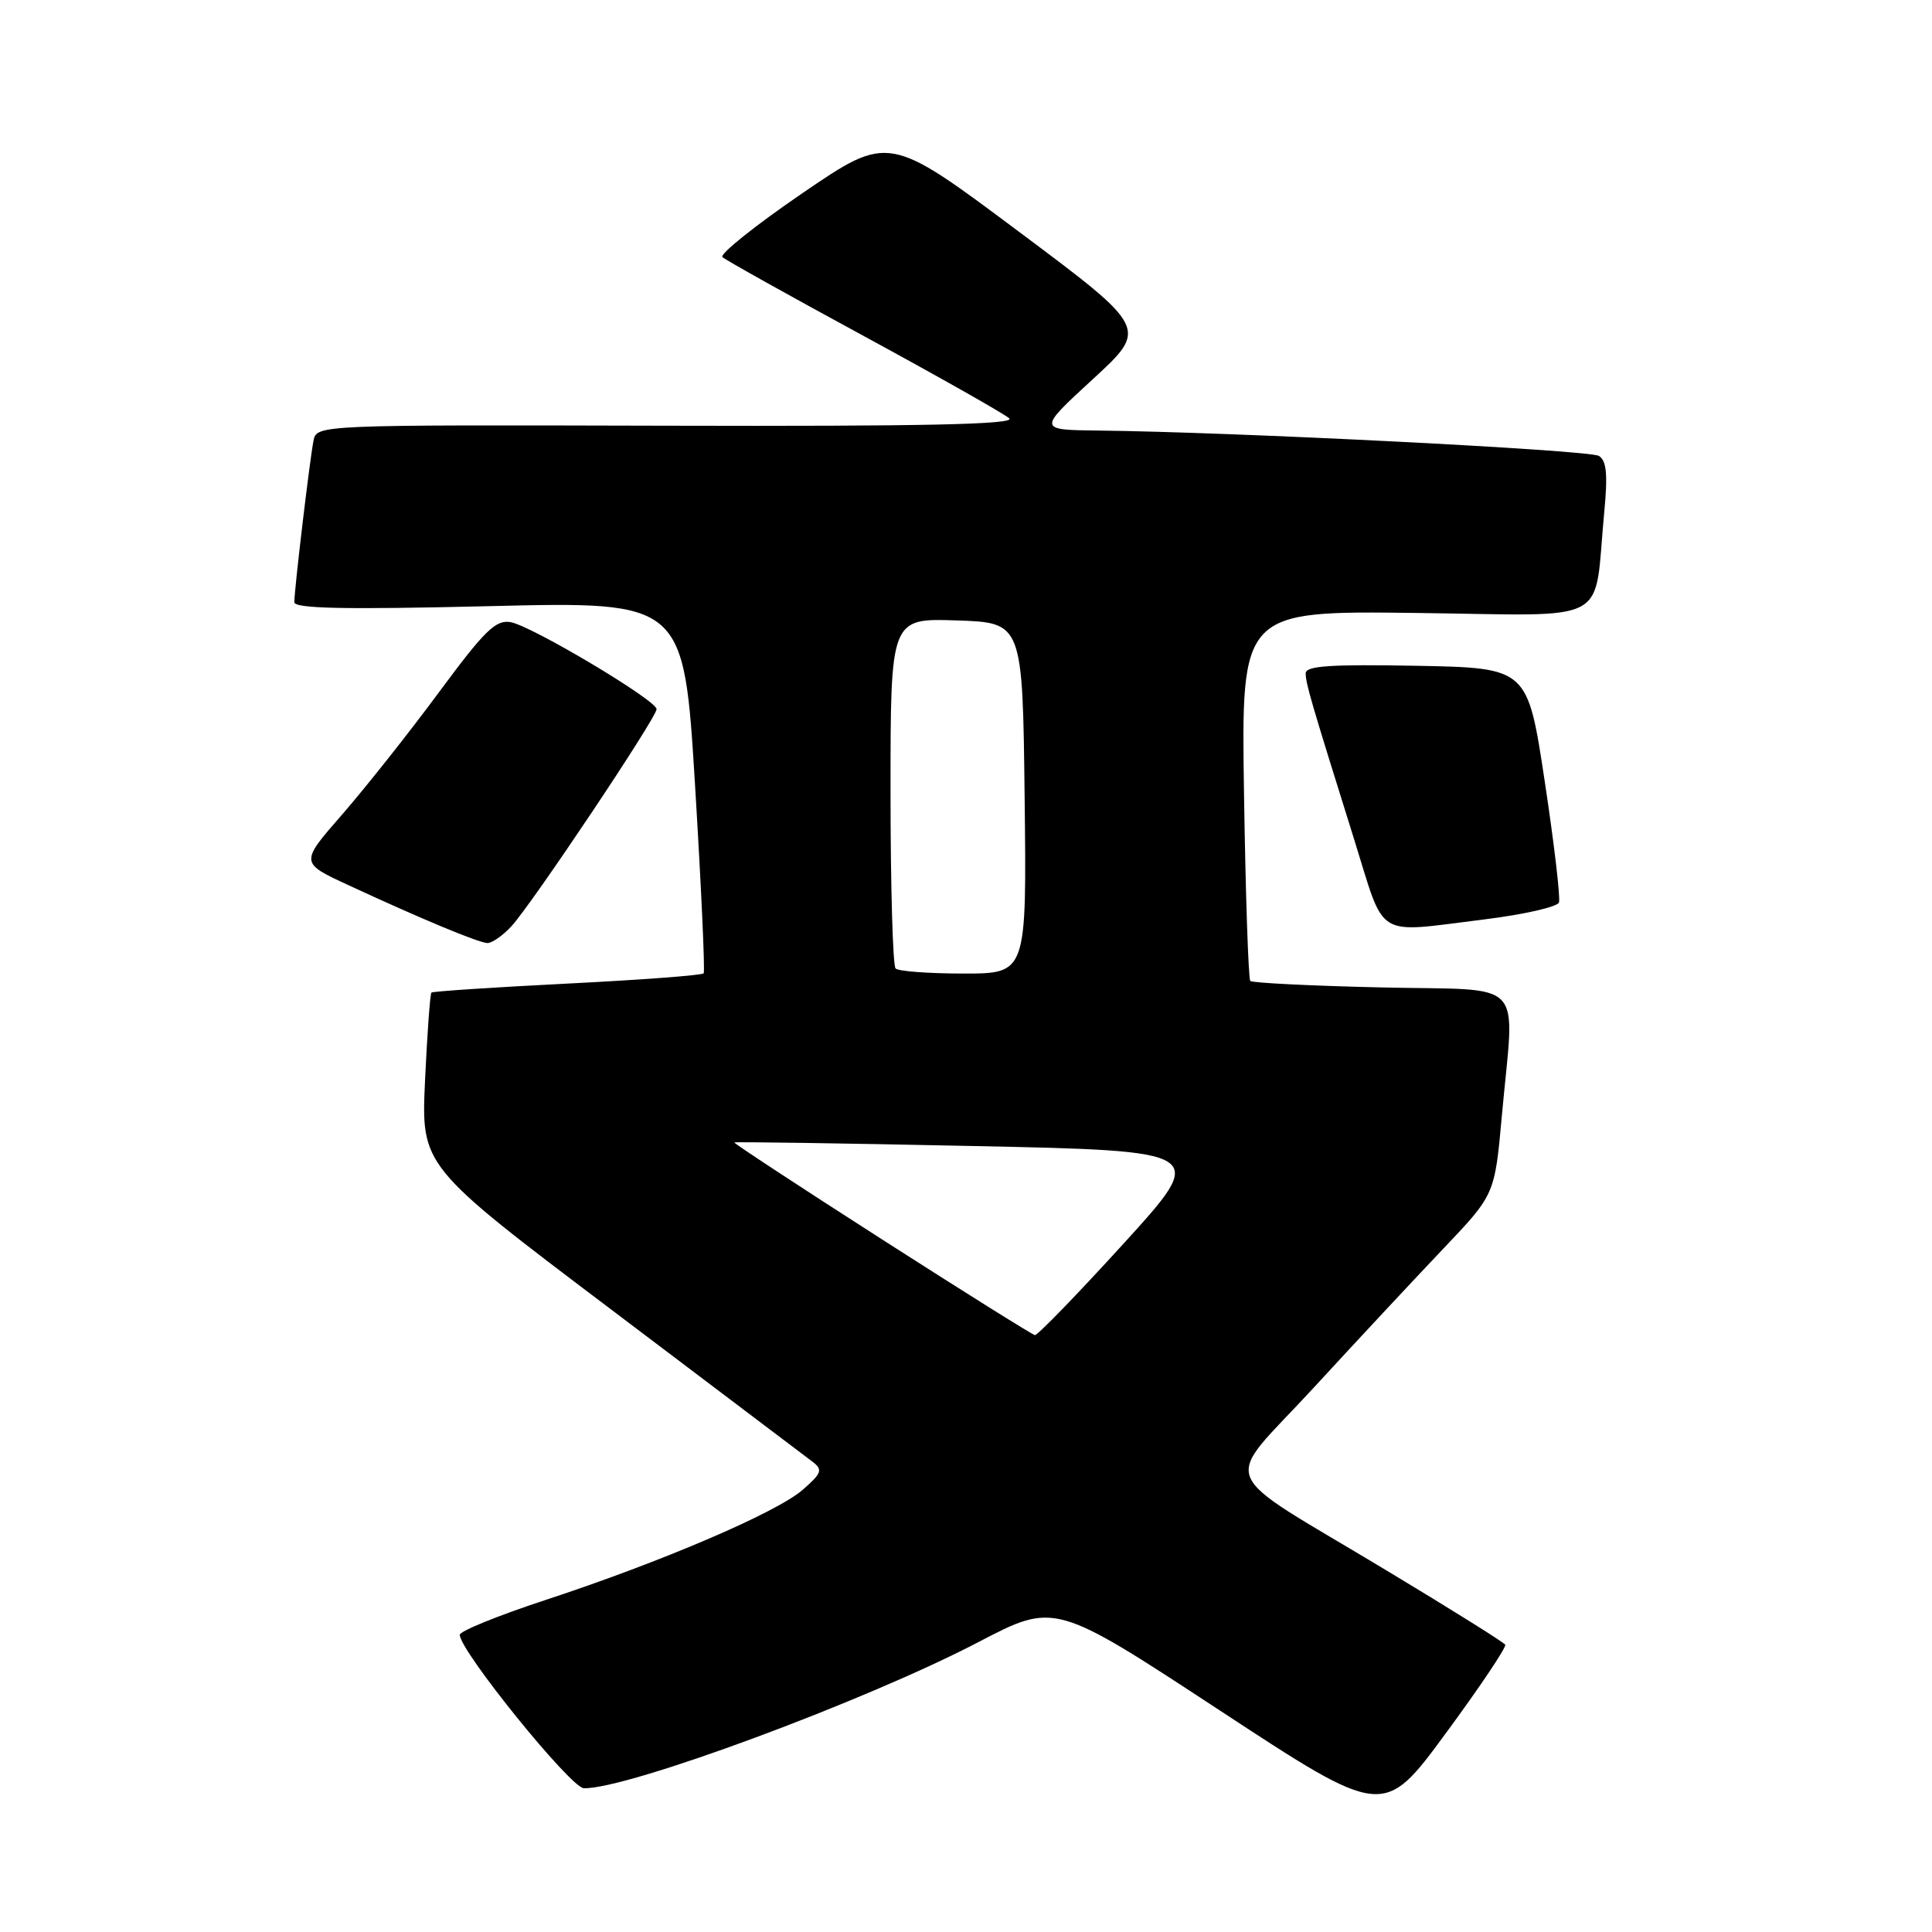<?xml version="1.0" encoding="UTF-8" standalone="no"?>
<!DOCTYPE svg PUBLIC "-//W3C//DTD SVG 1.1//EN" "http://www.w3.org/Graphics/SVG/1.1/DTD/svg11.dtd" >
<svg xmlns="http://www.w3.org/2000/svg" xmlns:xlink="http://www.w3.org/1999/xlink" version="1.1" viewBox="0 0 256 256">
 <g >
 <path fill="currentColor"
d=" M 199.45 217.93 C 199.26 217.61 192.22 213.21 183.80 208.14 C 160.61 194.16 161.83 197.19 174.07 183.88 C 179.81 177.64 187.55 169.34 191.28 165.42 C 198.06 158.29 198.06 158.29 199.00 147.89 C 200.68 129.26 202.57 131.29 183.06 130.84 C 173.74 130.63 165.92 130.24 165.67 129.98 C 165.42 129.71 165.04 118.57 164.84 105.22 C 164.46 80.93 164.46 80.93 187.69 81.22 C 213.99 81.54 211.12 83.08 212.57 67.87 C 213.05 62.85 212.88 61.04 211.86 60.41 C 210.60 59.63 163.39 57.24 145.50 57.05 C 137.50 56.96 137.50 56.96 144.82 50.23 C 152.14 43.50 152.14 43.50 134.94 30.65 C 117.75 17.80 117.75 17.80 106.35 25.58 C 100.09 29.86 95.31 33.68 95.73 34.07 C 96.15 34.46 104.60 39.18 114.50 44.55 C 124.40 49.93 133.05 54.82 133.73 55.43 C 134.63 56.24 122.45 56.50 88.46 56.41 C 41.96 56.29 41.96 56.29 41.54 58.40 C 41.05 60.86 39.00 78.10 39.00 79.79 C 39.00 80.64 45.63 80.78 64.80 80.32 C 90.61 79.69 90.61 79.69 92.10 104.09 C 92.92 117.52 93.43 128.71 93.24 128.97 C 93.05 129.23 84.93 129.84 75.19 130.33 C 65.46 130.82 57.35 131.36 57.17 131.52 C 56.99 131.69 56.61 136.92 56.32 143.16 C 55.80 154.50 55.80 154.50 80.96 173.50 C 94.79 183.95 106.82 193.04 107.68 193.70 C 109.05 194.75 108.89 195.20 106.37 197.40 C 102.92 200.42 87.67 206.95 72.21 212.03 C 66.00 214.07 60.92 216.14 60.92 216.62 C 60.92 218.73 75.62 236.91 77.36 236.95 C 83.10 237.10 114.68 225.40 129.64 217.59 C 139.77 212.30 139.77 212.30 161.55 226.59 C 183.32 240.88 183.32 240.88 191.56 229.69 C 196.09 223.54 199.64 218.24 199.45 217.93 Z  M 67.75 122.75 C 70.40 119.92 87.00 95.09 87.00 93.97 C 87.00 92.79 70.50 82.96 67.67 82.44 C 65.69 82.09 64.23 83.52 58.14 91.76 C 54.18 97.12 48.42 104.38 45.35 107.91 C 39.75 114.32 39.75 114.32 46.13 117.27 C 55.79 121.75 63.38 124.91 64.58 124.96 C 65.17 124.98 66.60 123.99 67.75 122.75 Z  M 196.66 121.83 C 201.90 121.18 206.37 120.17 206.57 119.58 C 206.78 118.98 205.93 111.75 204.68 103.50 C 202.41 88.50 202.41 88.50 187.70 88.22 C 176.29 88.01 173.00 88.23 173.01 89.22 C 173.02 90.58 173.66 92.78 179.44 111.25 C 183.63 124.64 181.98 123.63 196.66 121.83 Z  M 116.80 164.18 C 105.97 157.24 97.20 151.48 97.30 151.38 C 97.41 151.28 111.57 151.49 128.78 151.85 C 160.05 152.50 160.05 152.50 148.91 164.75 C 142.77 171.49 137.47 176.96 137.13 176.91 C 136.78 176.85 127.64 171.13 116.80 164.18 Z  M 118.67 128.33 C 118.30 127.97 118.00 117.37 118.00 104.79 C 118.00 81.92 118.00 81.92 126.75 82.21 C 135.50 82.50 135.50 82.50 135.77 105.75 C 136.04 129.00 136.04 129.00 127.69 129.00 C 123.09 129.00 119.03 128.70 118.67 128.33 Z "/>
</g>
</svg>